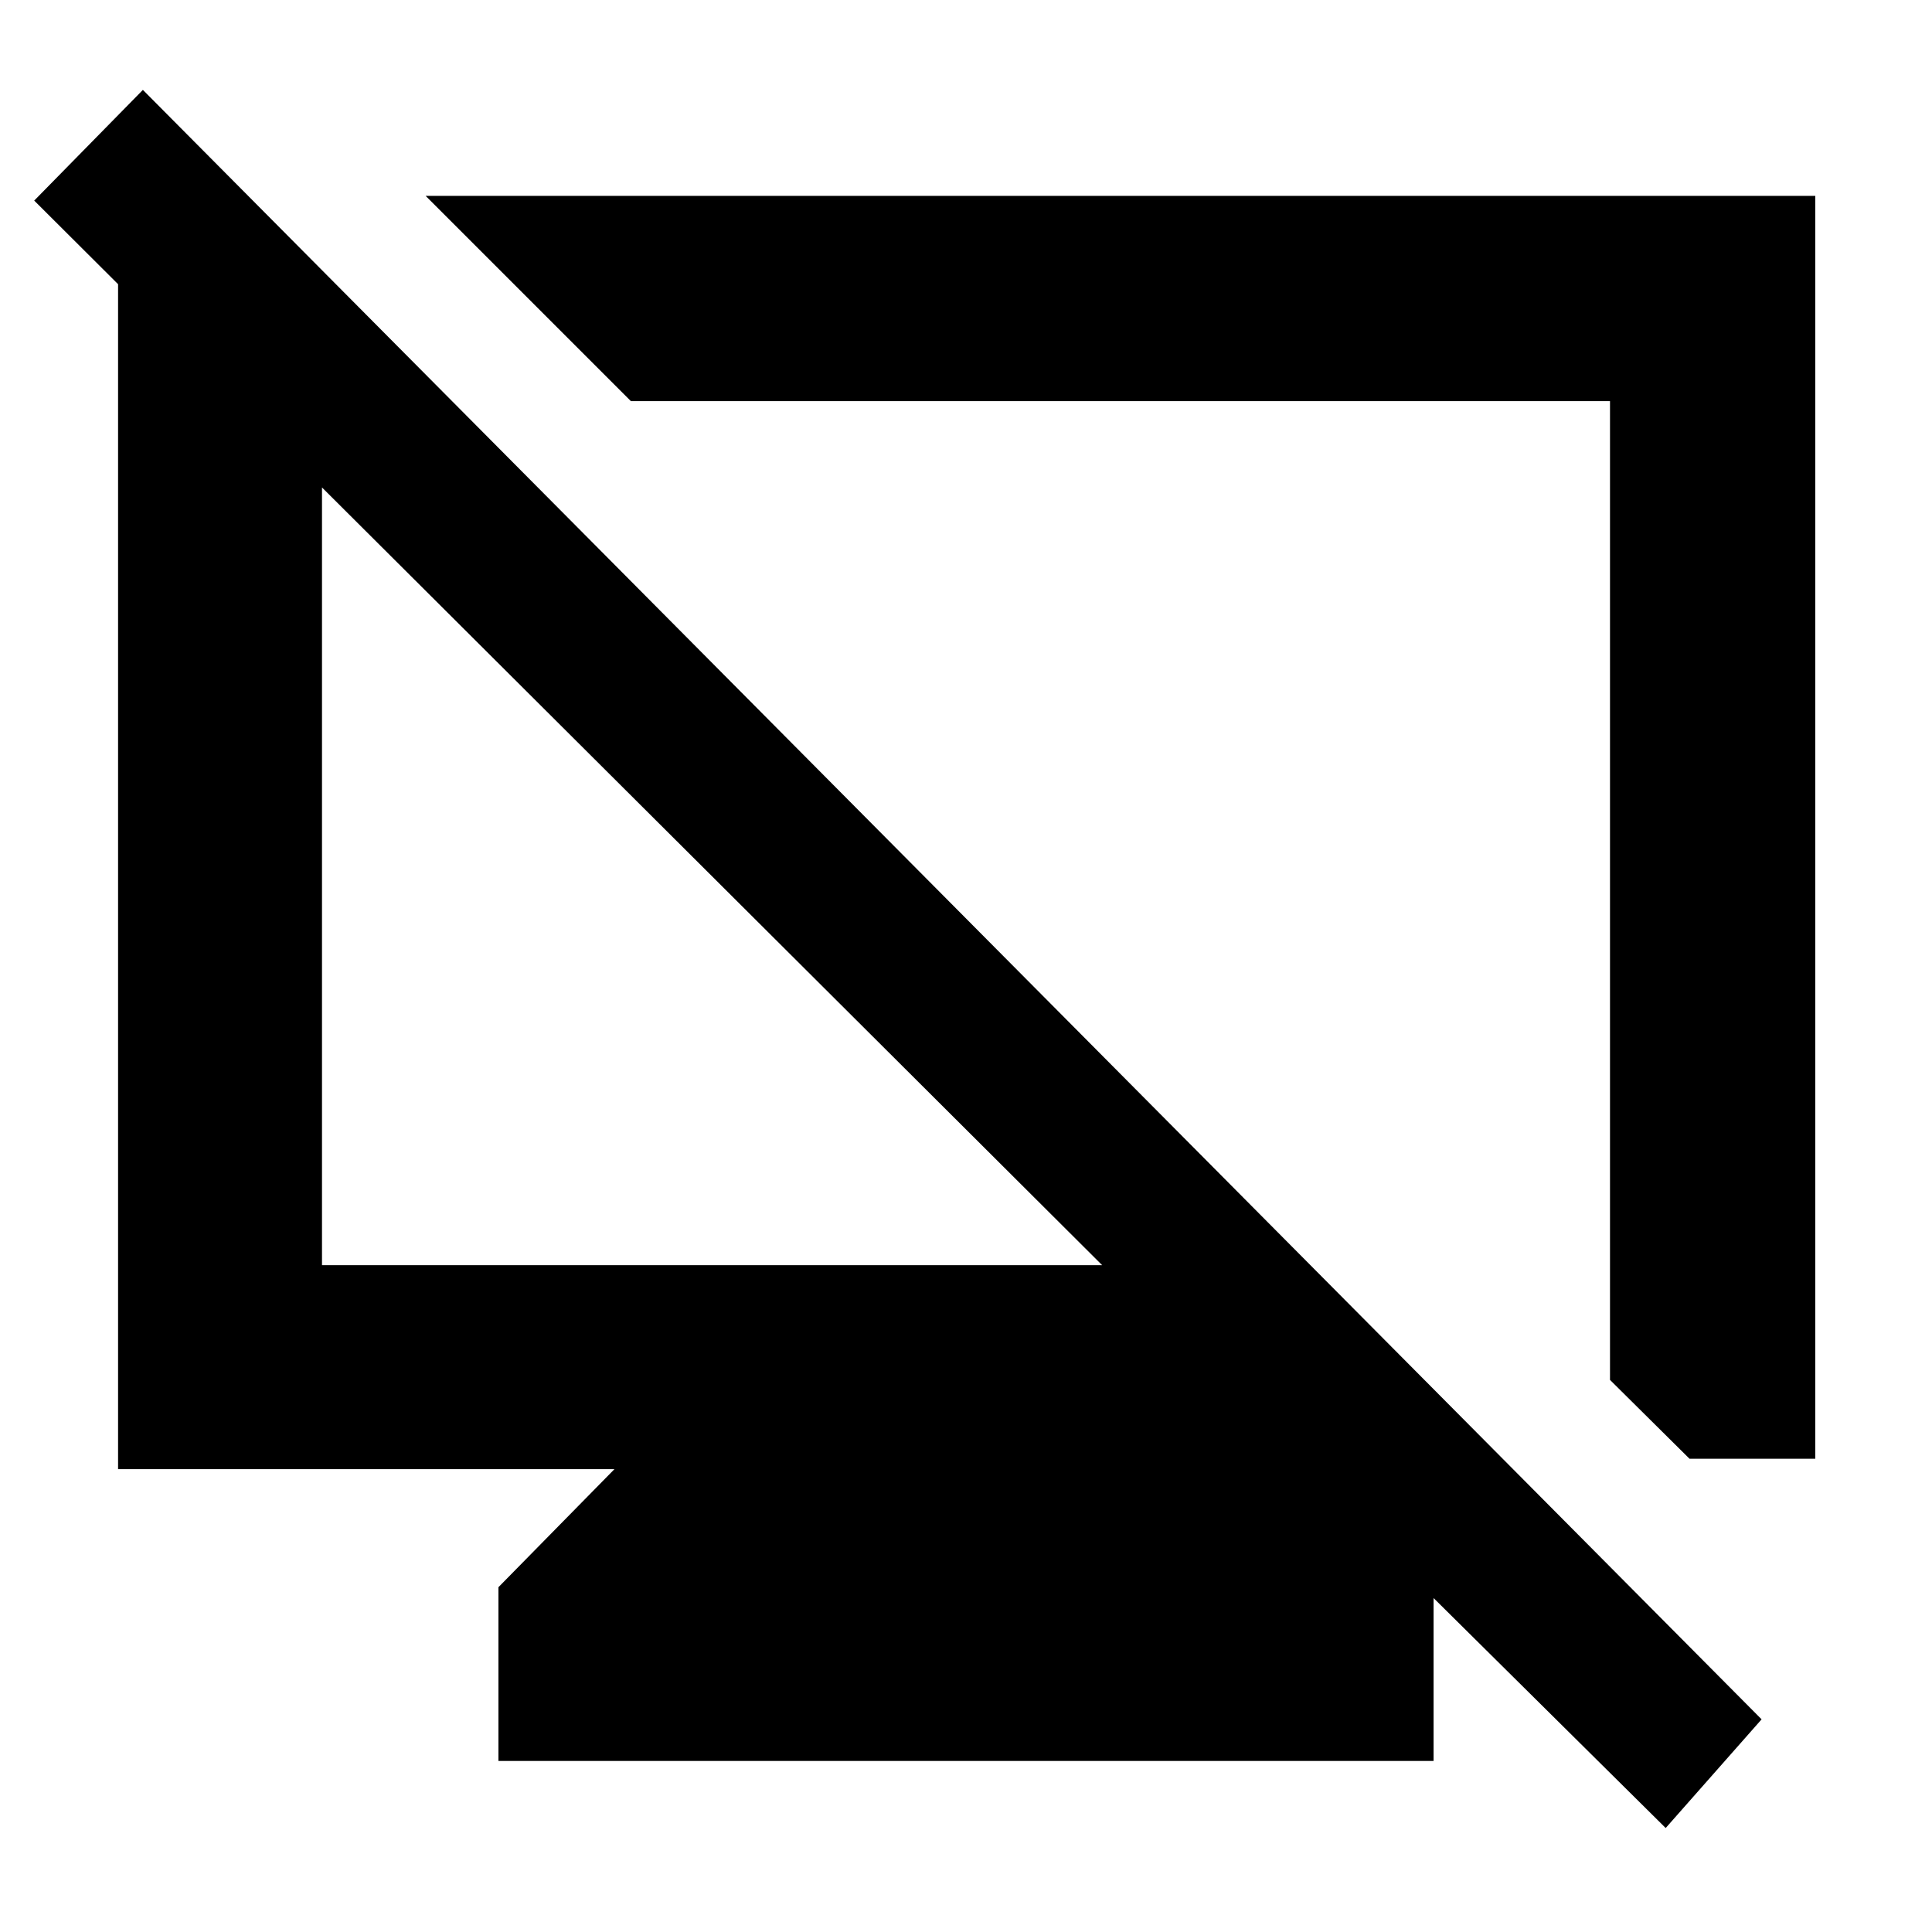<svg xmlns="http://www.w3.org/2000/svg" height="40" viewBox="0 -960 960 960" width="40"><path d="M247.67-85v-86.33L305.33-230H58.67v-623.83h72.91l90.75 93.16H160v429.34h387.67L17-860.33l54-55 804.33 809.66-47.66 54-180-178.33H654l58.33 58v87H247.67ZM839.5-235.17 800-274.33v-486.34H313.5l-102-102H902v627.5h-62.5ZM557.33-518Zm-202.83-5.83Z"/></svg>